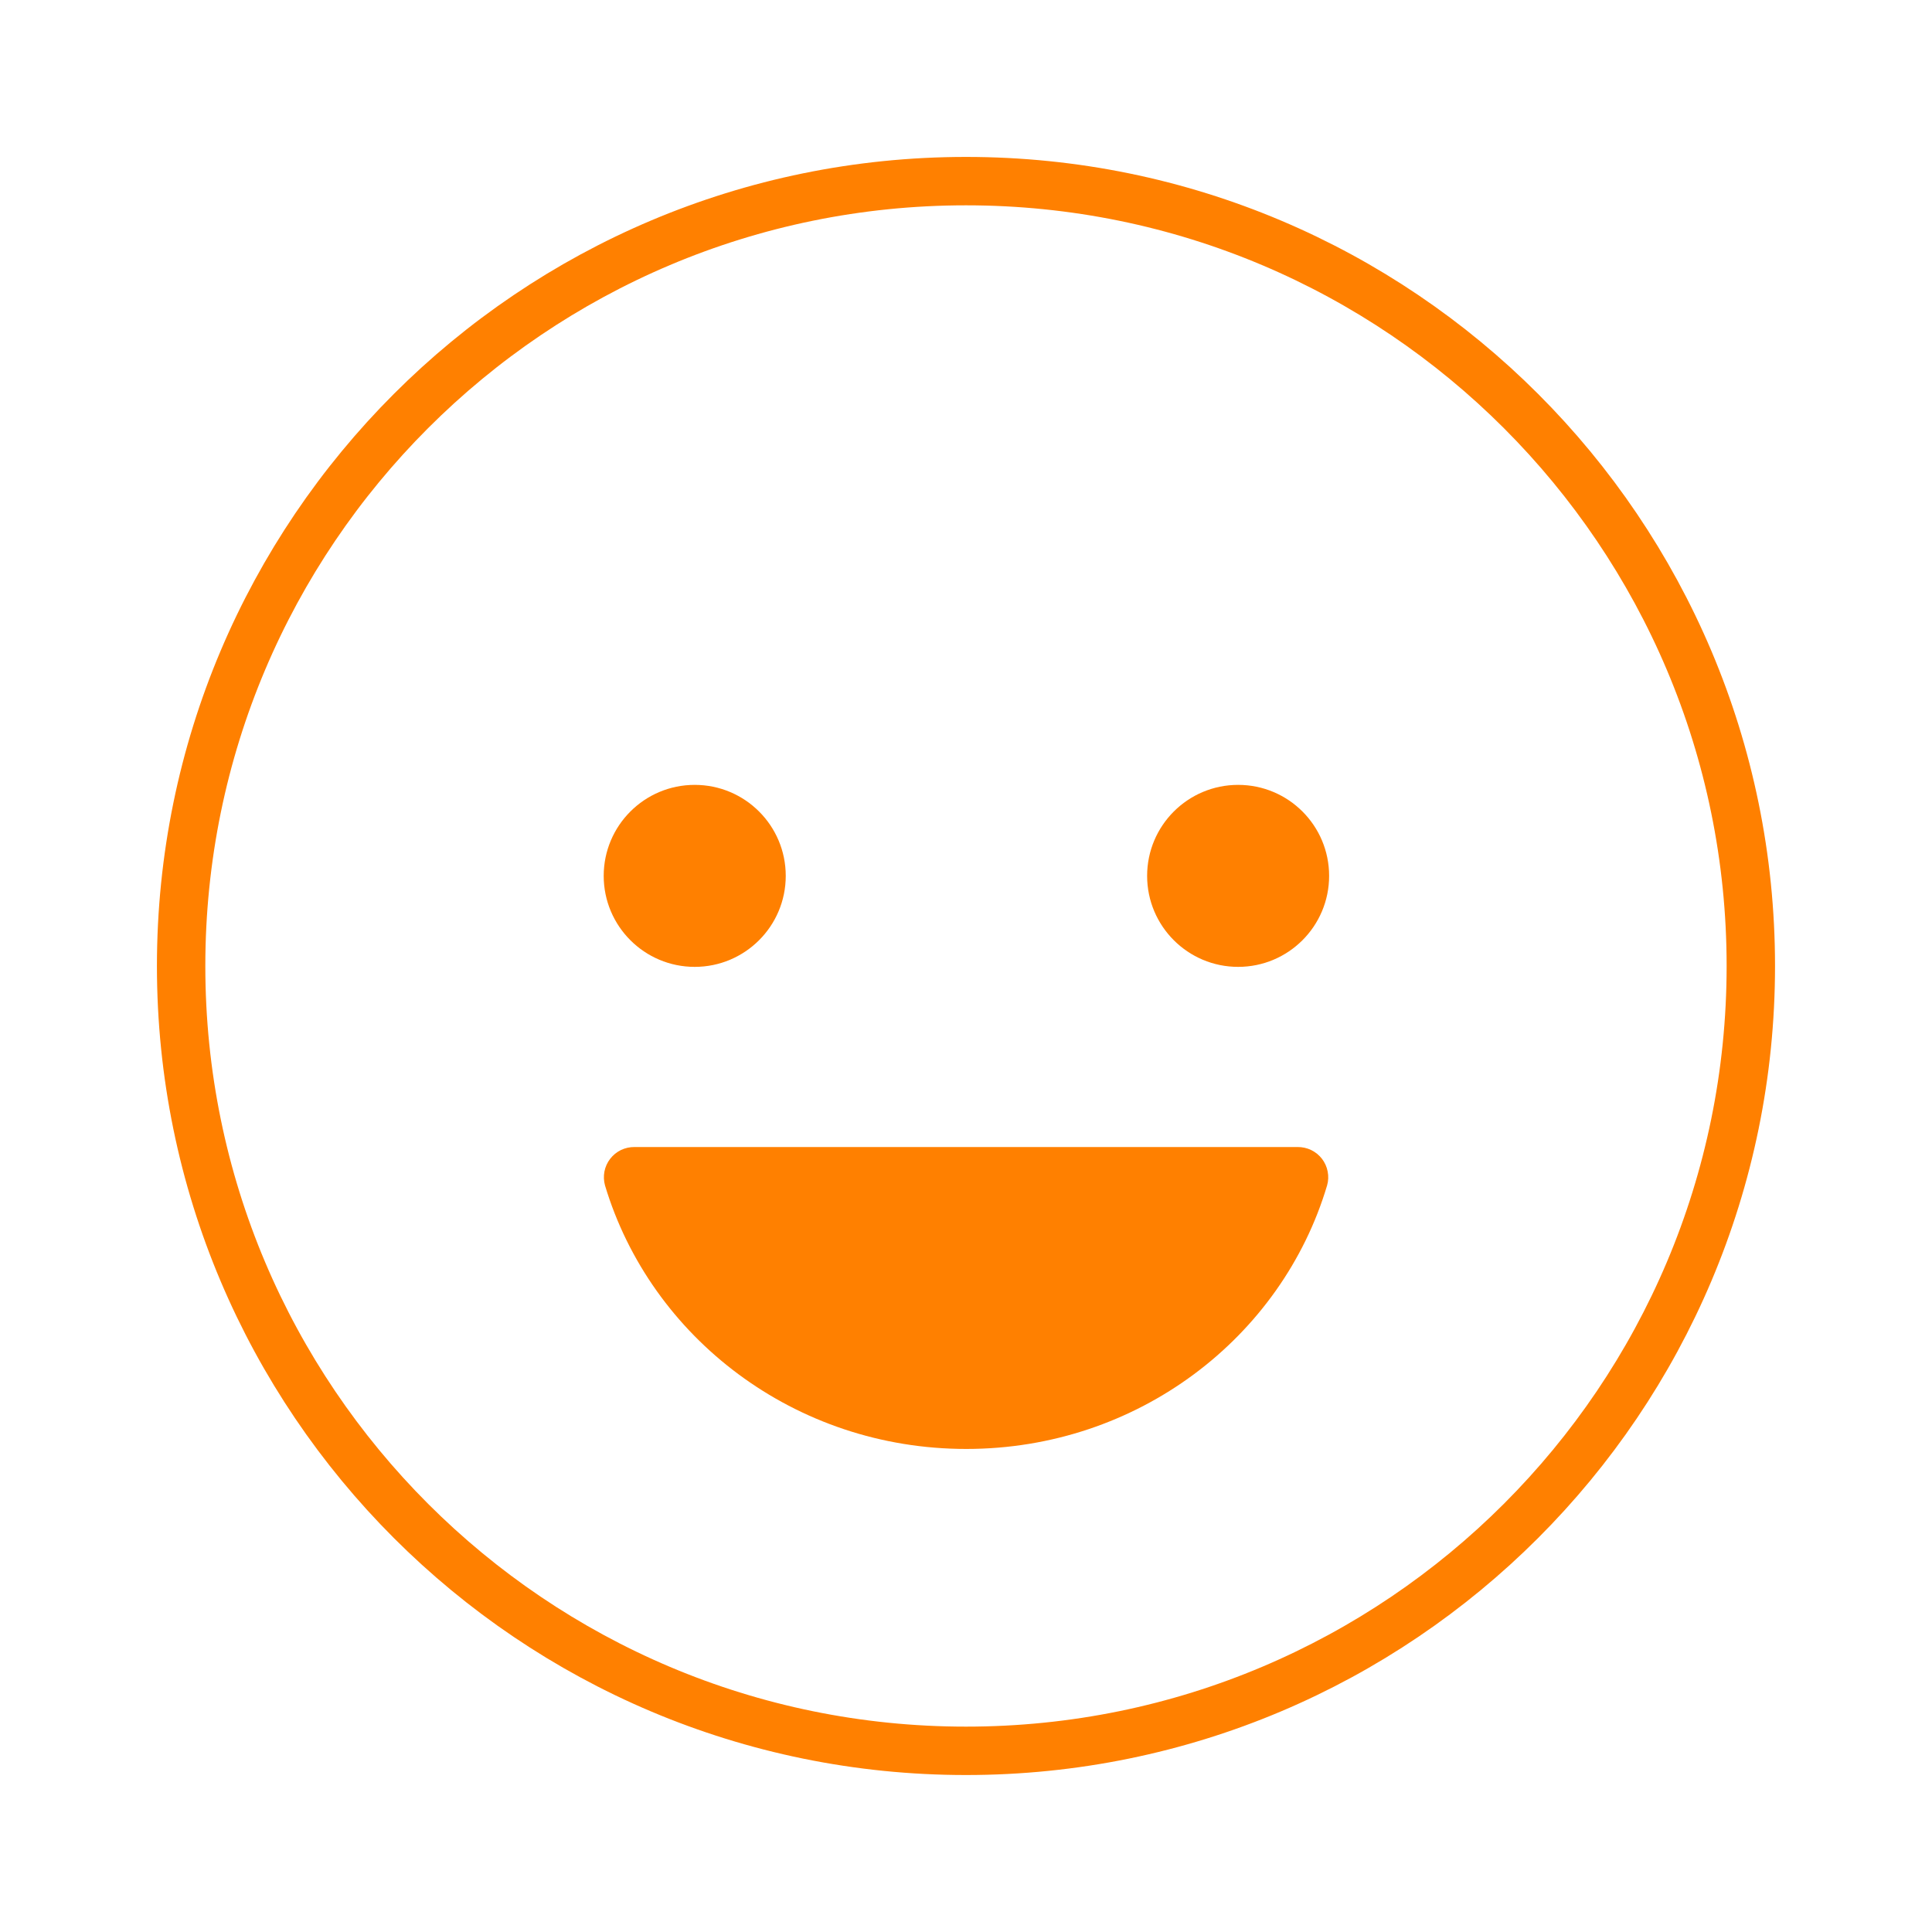 <svg width="40" height="40" viewBox="0 0 40 40" fill="none" xmlns="http://www.w3.org/2000/svg">
<g id="happy">
<path id="Vector" d="M14.383 20.018C15.424 20.018 16.268 19.174 16.268 18.134C16.268 17.093 15.424 16.25 14.383 16.25C13.343 16.25 12.499 17.093 12.499 18.134C12.499 19.174 13.343 20.018 14.383 20.018Z" fill="#FF8000"/>
<path id="Vector_2" d="M20.005 29.999C16.456 29.999 13.471 27.692 12.526 24.543C12.5 24.449 12.496 24.351 12.514 24.255C12.533 24.159 12.573 24.069 12.633 23.992C12.692 23.915 12.768 23.853 12.856 23.81C12.944 23.768 13.04 23.747 13.137 23.748H26.865C26.962 23.747 27.059 23.768 27.146 23.81C27.234 23.853 27.311 23.915 27.37 23.992C27.429 24.069 27.47 24.159 27.488 24.255C27.507 24.351 27.503 24.449 27.476 24.543C26.539 27.692 23.554 29.999 20.005 29.999Z" fill="#FF8000"/>
<path id="Vector_3" d="M25.634 20.018C26.675 20.018 27.518 19.174 27.518 18.134C27.518 17.093 26.675 16.25 25.634 16.25C24.594 16.25 23.75 17.093 23.75 18.134C23.75 19.174 24.594 20.018 25.634 20.018Z" fill="#FF8000"/>
<path id="Vector_4" d="M20 36.249C28.974 36.249 36.249 28.974 36.249 20C36.249 11.025 28.974 3.75 20 3.75C11.025 3.75 3.75 11.025 3.75 20C3.75 28.974 11.025 36.249 20 36.249Z" stroke="#FF8000" stroke-width="1.002" stroke-miterlimit="10"/>
</g>
</svg>
